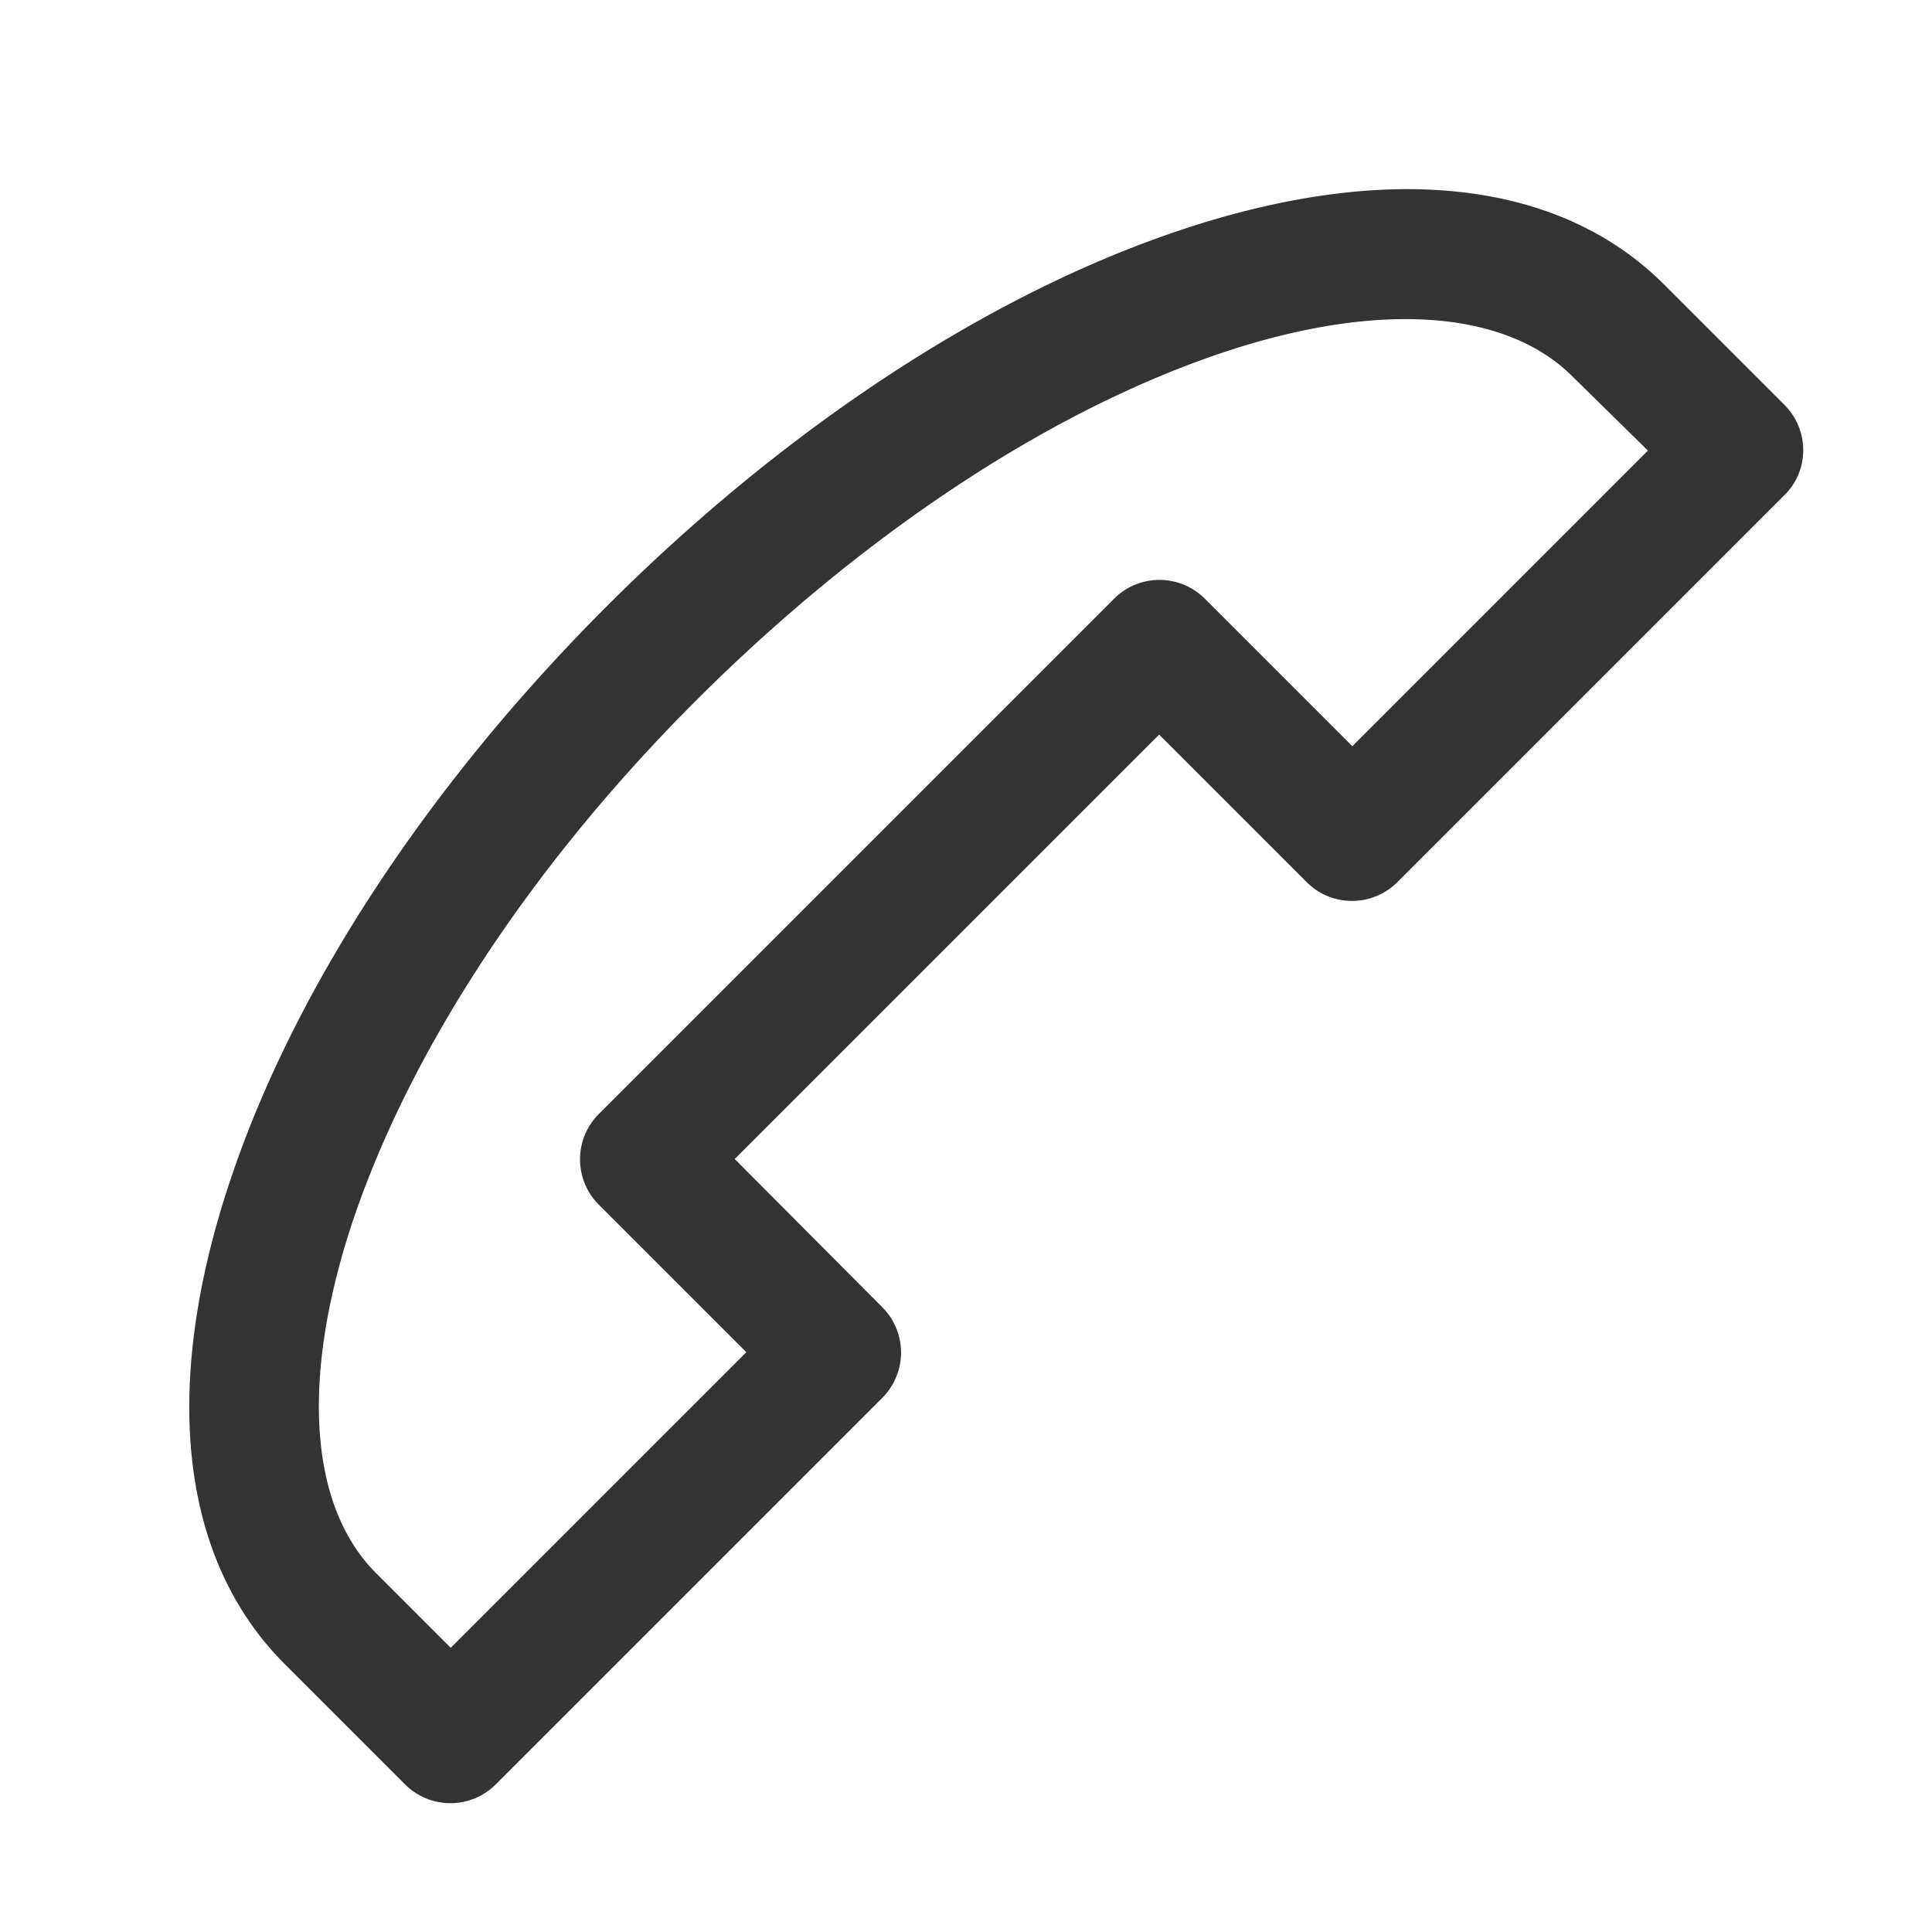 <svg xmlns="http://www.w3.org/2000/svg" viewBox="0 0 30 30"><path d="M27.709 6.287l-1.87-1.87c-1.62-1.62-4.28-1.92-7.49-.85-2.98.99-6.15 3.07-8.93 5.85s-4.86 5.95-5.85 8.93c-1.07 3.21-.77 5.87.85 7.49l1.87 1.87c.39.39 1.02.39 1.41 0l6-6a.996.996 0 0 0 0-1.41l-2.29-2.3 6.59-6.59 2.29 2.29c.39.39 1.02.39 1.41 0l6-6c.4-.38.4-1.02.01-1.41zm-6.71 5.3l-2.29-2.29a.996.996 0 0 0-1.41 0l-8 8a.996.996 0 0 0 0 1.41l2.29 2.29-4.59 4.59-1.16-1.16c-1.04-1.04-1.17-3.02-.37-5.44.9-2.69 2.8-5.58 5.37-8.14s5.46-4.47 8.14-5.37c2.42-.81 4.4-.67 5.44.37l1.17 1.15-4.59 4.59z" fill="#333"/></svg>
